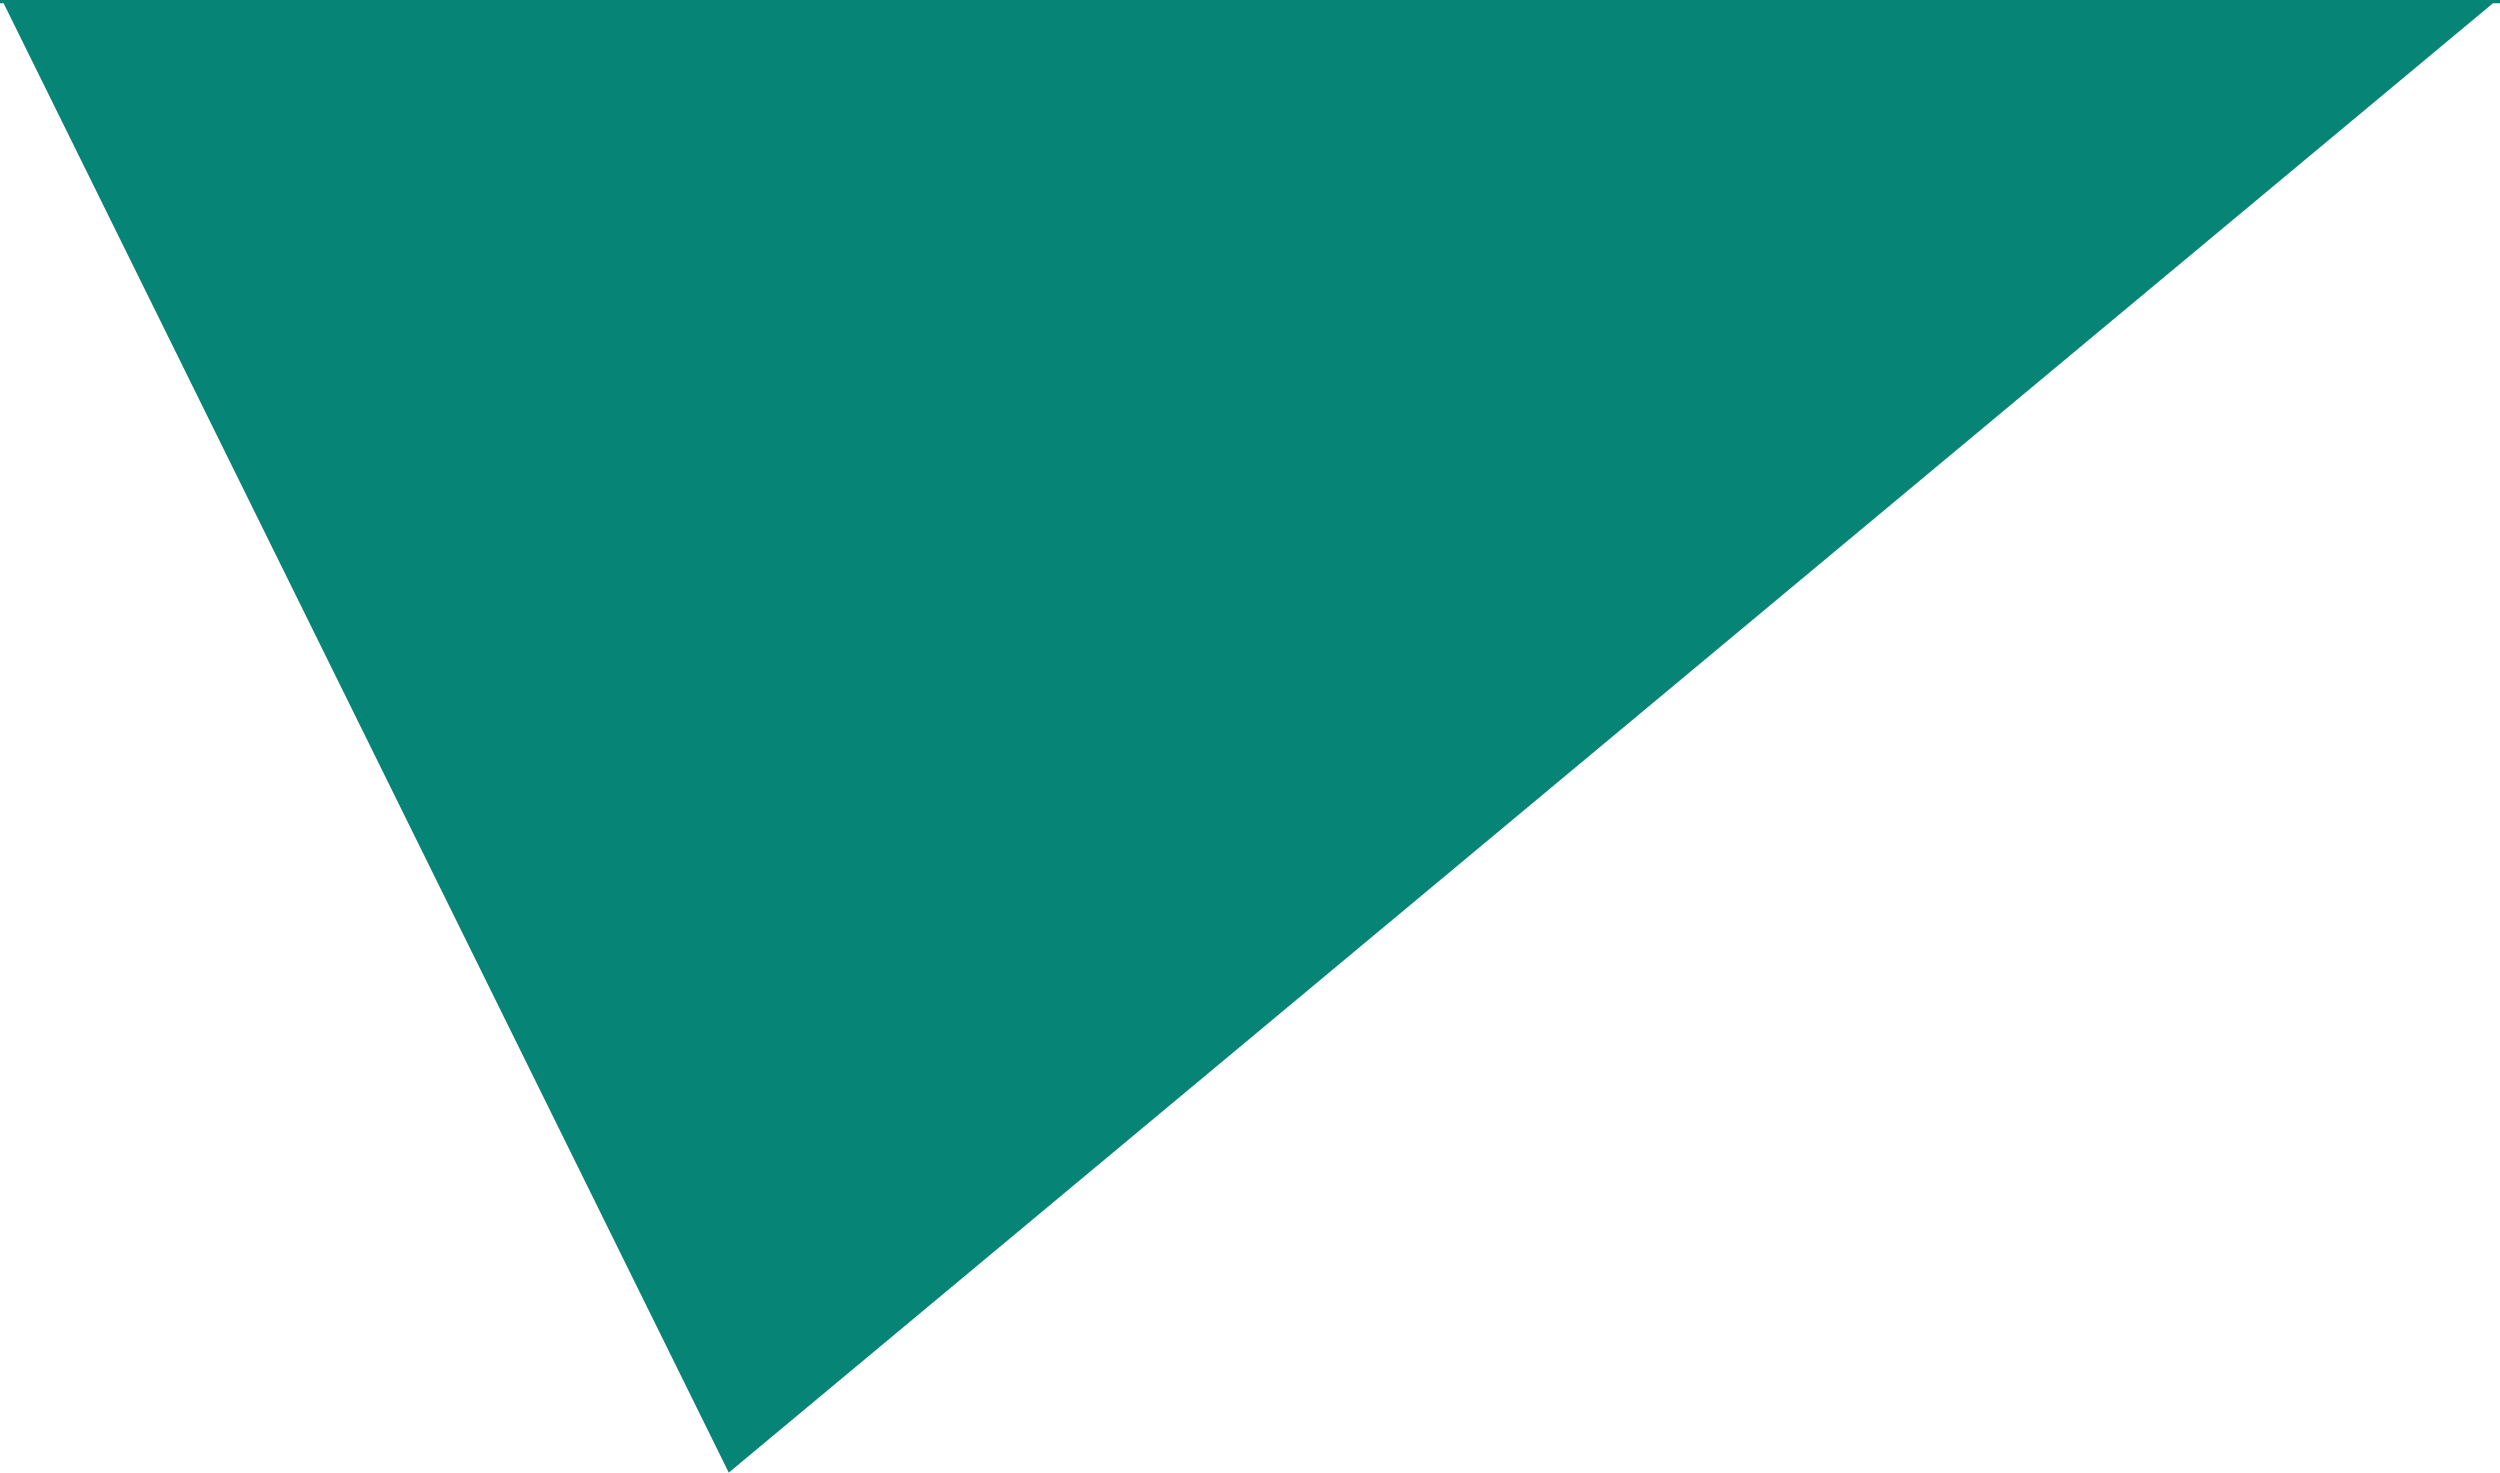 <?xml version="1.0" encoding="UTF-8"?>
<svg width="73px" height="43px" viewBox="0 0 73 43" version="1.1" xmlns="http://www.w3.org/2000/svg" xmlns:xlink="http://www.w3.org/1999/xlink">
    <!-- Generator: Sketch 51.2 (57519) - http://www.bohemiancoding.com/sketch -->
    <title>Combined Shape</title>
    <desc>Created with Sketch.</desc>
    <defs></defs>
    <g id="Page-1" stroke="none" stroke-width="1" fill="none" fill-rule="evenodd">
        <g id="Narrative" transform="translate(-162, -519)" fill="#068475">
            <path d="M235,519.096 L234.793,519.096 L183.28,562 L162.106,519.096 L162,519.096 L162,519 L235,519 L235,519.096 Z" id="Combined-Shape"></path>
        </g>
    </g>
</svg>